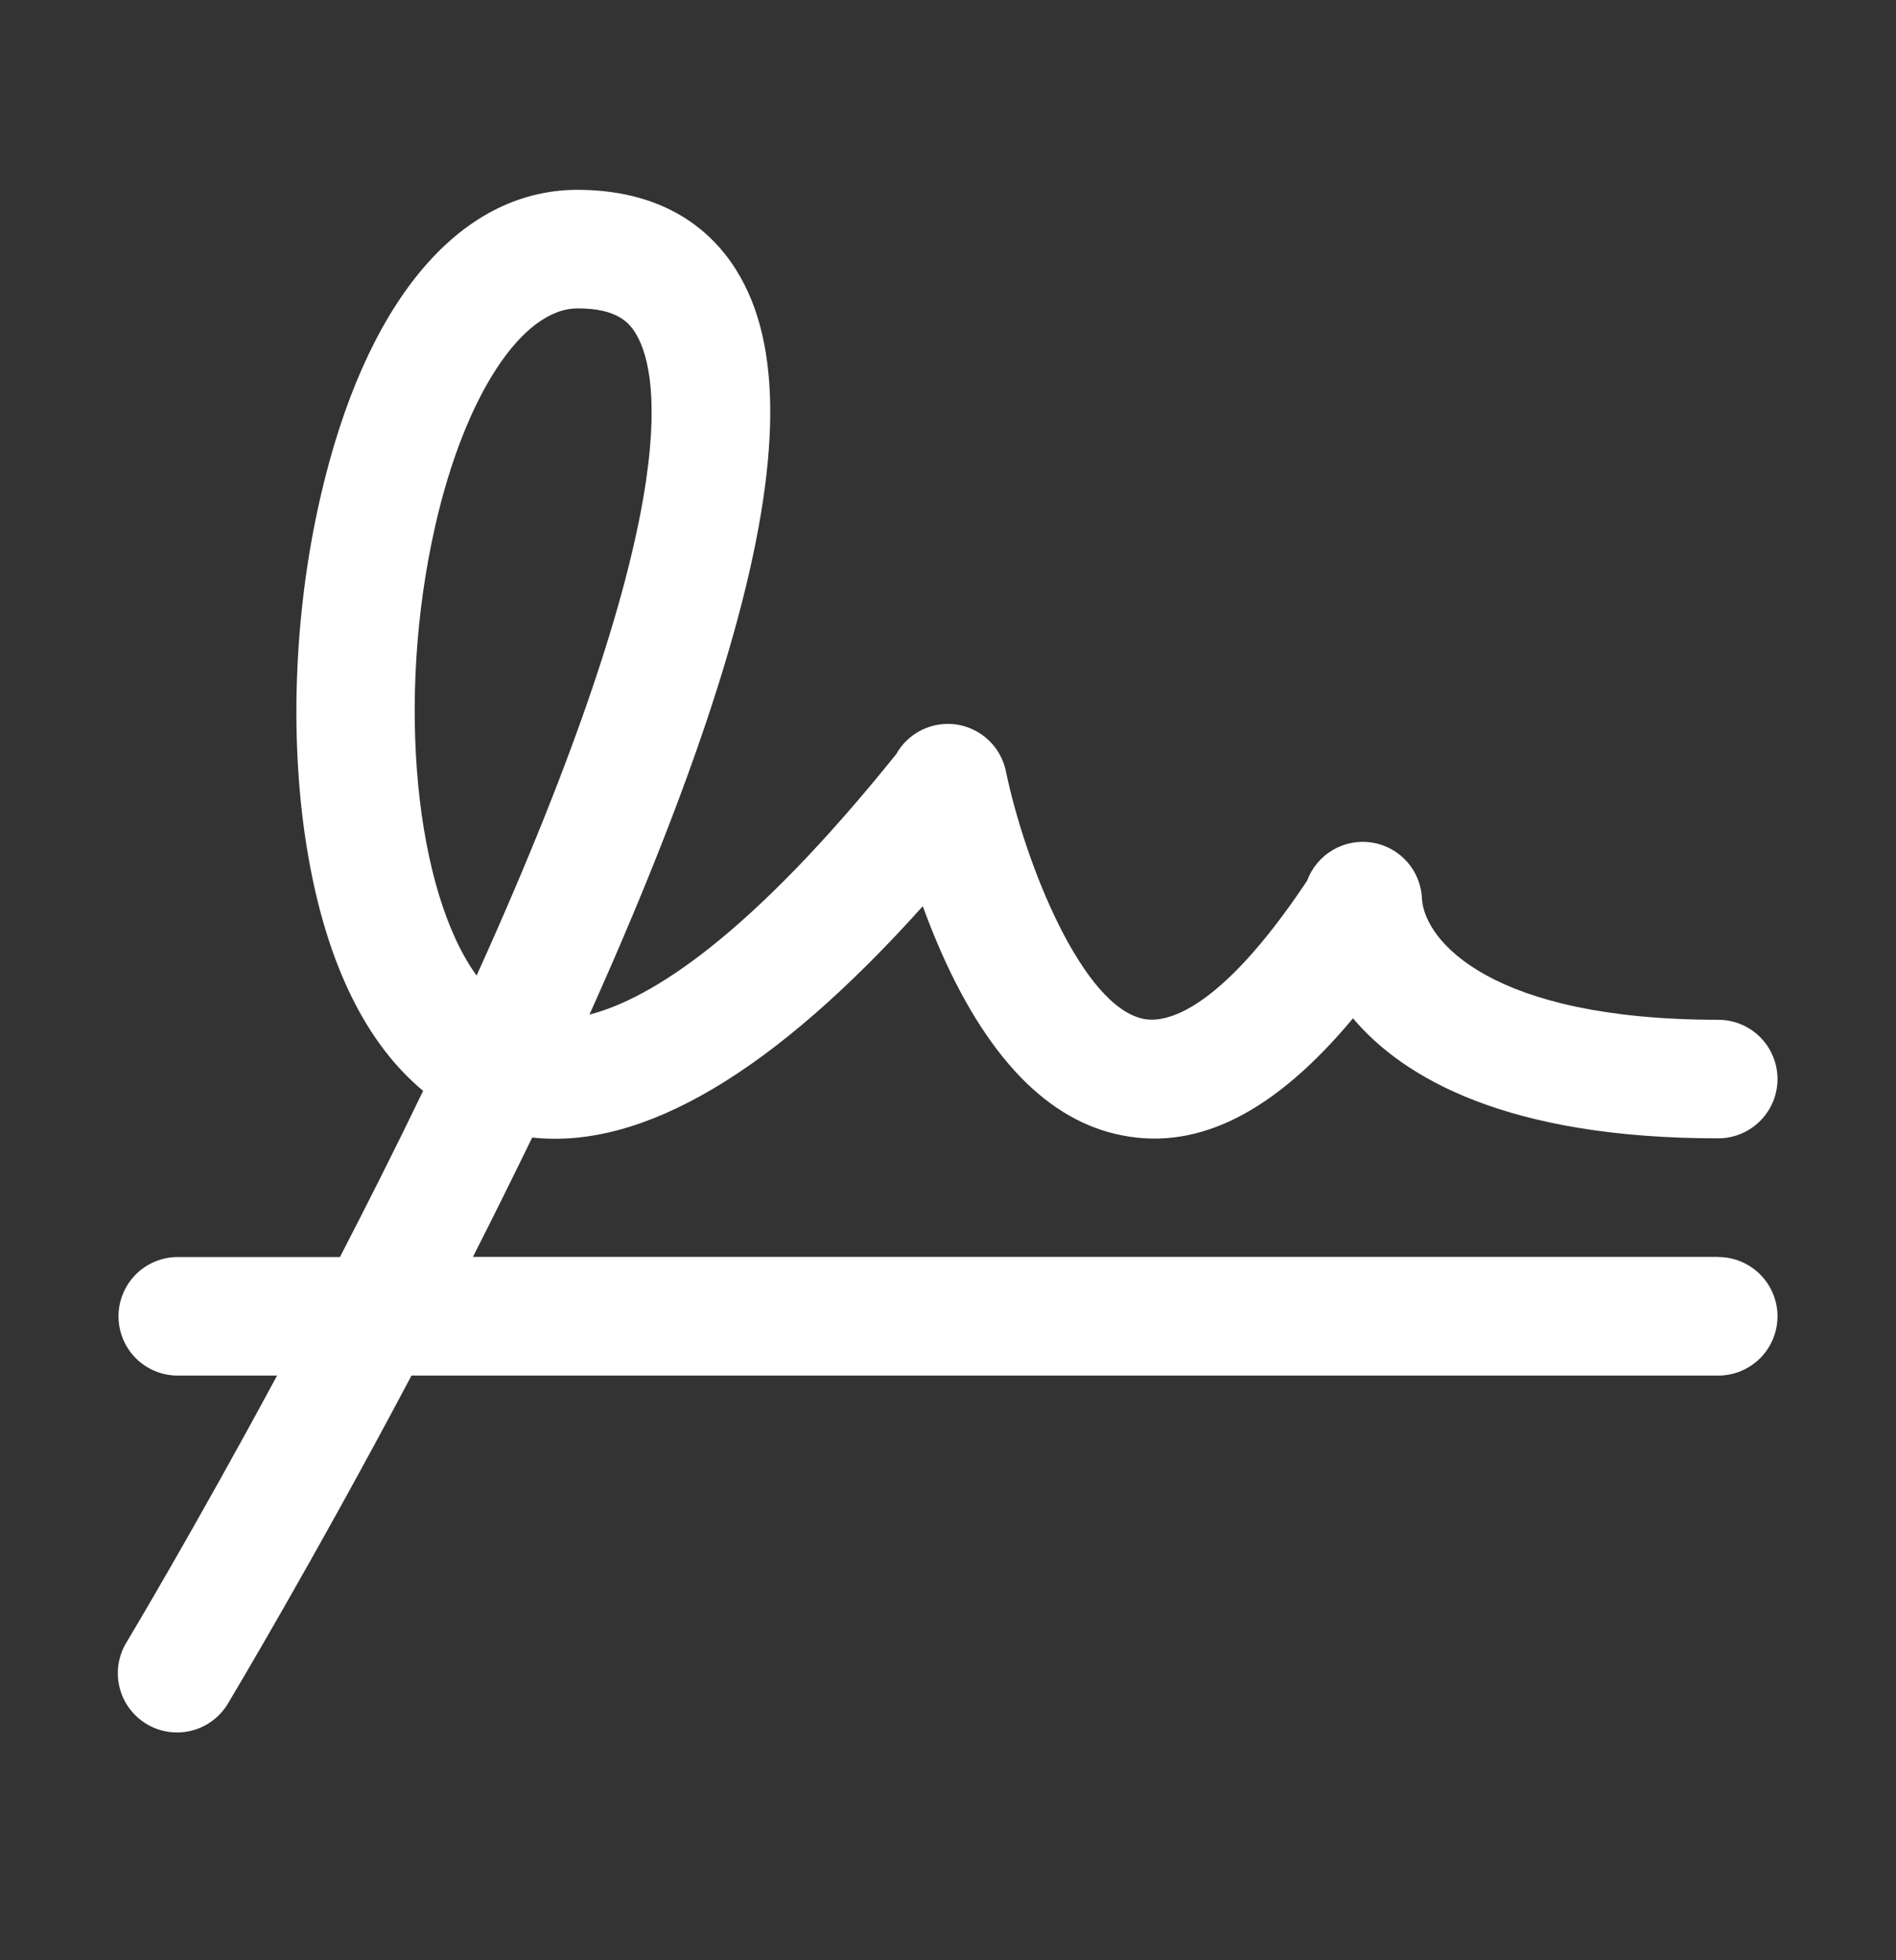 <svg width="30" height="31" viewBox="0 0 30 31" fill="none" xmlns="http://www.w3.org/2000/svg">
<rect x="0" y="0" width="30" height="31" fill="#333333" stroke="none"/>
<path d="M27.187 19.877H7.483C7.795 19.263 8.108 18.631 8.421 17.989C10.171 18.182 12.244 16.958 14.601 14.331C14.672 14.525 14.75 14.725 14.836 14.928C15.599 16.715 16.583 17.734 17.765 17.957C18.977 18.192 20.177 17.579 21.408 16.104C22.207 17.049 23.848 18.002 27.187 18.002C27.436 18.002 27.674 17.903 27.85 17.727C28.026 17.552 28.125 17.313 28.125 17.064C28.125 16.816 28.026 16.577 27.85 16.401C27.674 16.226 27.436 16.127 27.187 16.127C23.598 16.127 22.553 14.886 22.5 14.226C22.494 14.008 22.413 13.799 22.269 13.634C22.126 13.47 21.93 13.361 21.714 13.325C21.499 13.29 21.278 13.331 21.09 13.441C20.901 13.551 20.757 13.724 20.682 13.928C19.256 16.067 18.411 16.172 18.104 16.115C17.128 15.931 16.22 13.662 15.914 12.188C15.874 12.002 15.778 11.832 15.639 11.702C15.501 11.572 15.325 11.487 15.137 11.458C14.949 11.43 14.756 11.46 14.585 11.543C14.414 11.627 14.273 11.761 14.18 11.927C11.859 14.812 10.303 15.794 9.327 16.045C10.322 13.832 11.065 11.891 11.54 10.256C12.34 7.509 12.398 5.588 11.717 4.385C11.366 3.757 10.629 3.008 9.15 3.002H9.121C7.246 3.015 5.769 4.795 5.064 7.889C4.643 9.73 4.574 11.778 4.873 13.514C5.171 15.249 5.794 16.503 6.695 17.251C6.259 18.157 5.812 19.041 5.379 19.879H2.812C2.564 19.879 2.325 19.978 2.149 20.154C1.974 20.33 1.875 20.568 1.875 20.817C1.875 21.065 1.974 21.304 2.149 21.48C2.325 21.655 2.564 21.754 2.812 21.754H4.384C3.057 24.215 2.026 25.931 2.01 25.959C1.943 26.065 1.898 26.182 1.877 26.306C1.857 26.429 1.861 26.555 1.89 26.677C1.918 26.798 1.971 26.913 2.045 27.014C2.119 27.114 2.212 27.2 2.319 27.264C2.426 27.328 2.545 27.371 2.668 27.388C2.792 27.406 2.918 27.399 3.039 27.367C3.16 27.336 3.273 27.28 3.372 27.204C3.472 27.128 3.554 27.033 3.616 26.925C3.634 26.894 4.937 24.723 6.511 21.754H27.187C27.436 21.754 27.674 21.655 27.85 21.48C28.026 21.304 28.125 21.065 28.125 20.817C28.125 20.568 28.026 20.33 27.85 20.154C27.674 19.978 27.436 19.879 27.187 19.879V19.877ZM22.5 14.252V14.227C22.501 14.236 22.501 14.244 22.5 14.252ZM6.889 8.306C7.357 6.257 8.259 4.877 9.141 4.877C9.756 4.877 9.961 5.095 10.078 5.307C10.43 5.932 10.842 8.142 7.541 15.428C6.581 14.105 6.254 11.088 6.889 8.306Z" fill="white"/>
</svg>
